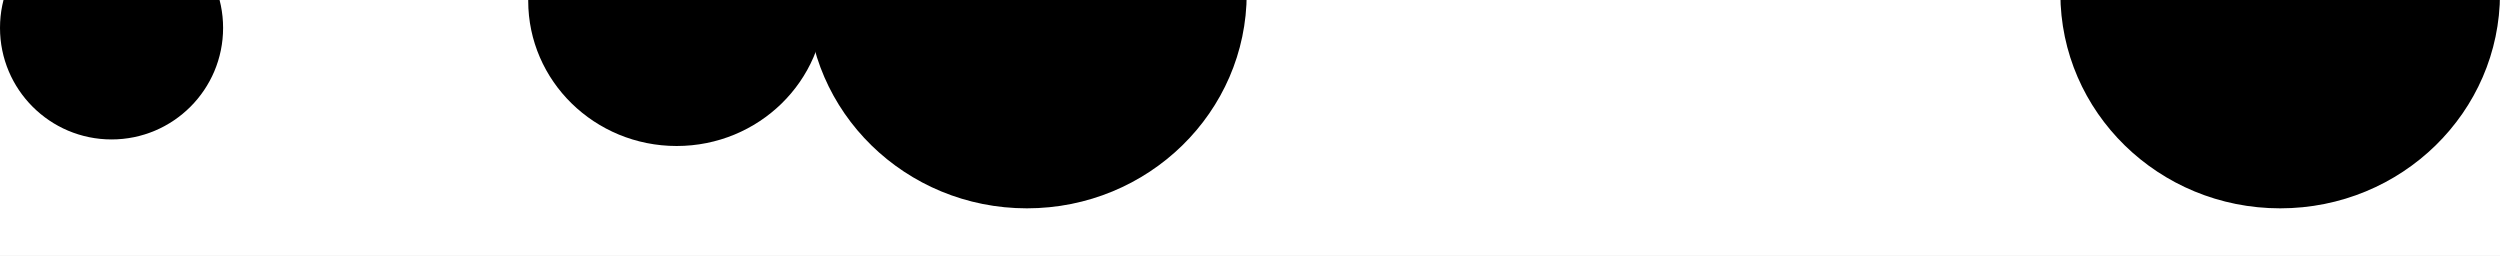 <svg width="1524" height="156" viewBox="0 0 1524 156" fill="none" xmlns="http://www.w3.org/2000/svg">
<rect x="0" y="0" width="1524" height="156" fill="#808080" stroke="none"/>
<g clip-path="url(#clip0_31_10)">
<rect width="1524" height="156" fill="white"/>
<circle cx="68" cy="17" r="68" fill="black"/>
<ellipse cx="626" cy="-4" rx="134" ry="131" fill="black"/>
<ellipse cx="1390" cy="-4" rx="134" ry="131" fill="black"/>
<ellipse cx="412.5" cy="0.5" rx="90.5" ry="88.5" fill="black"/>
</g>
<defs>
<clipPath id="clip0_31_10">
<rect width="1524" height="156" fill="white"/>
</clipPath>
</defs>
</svg>
